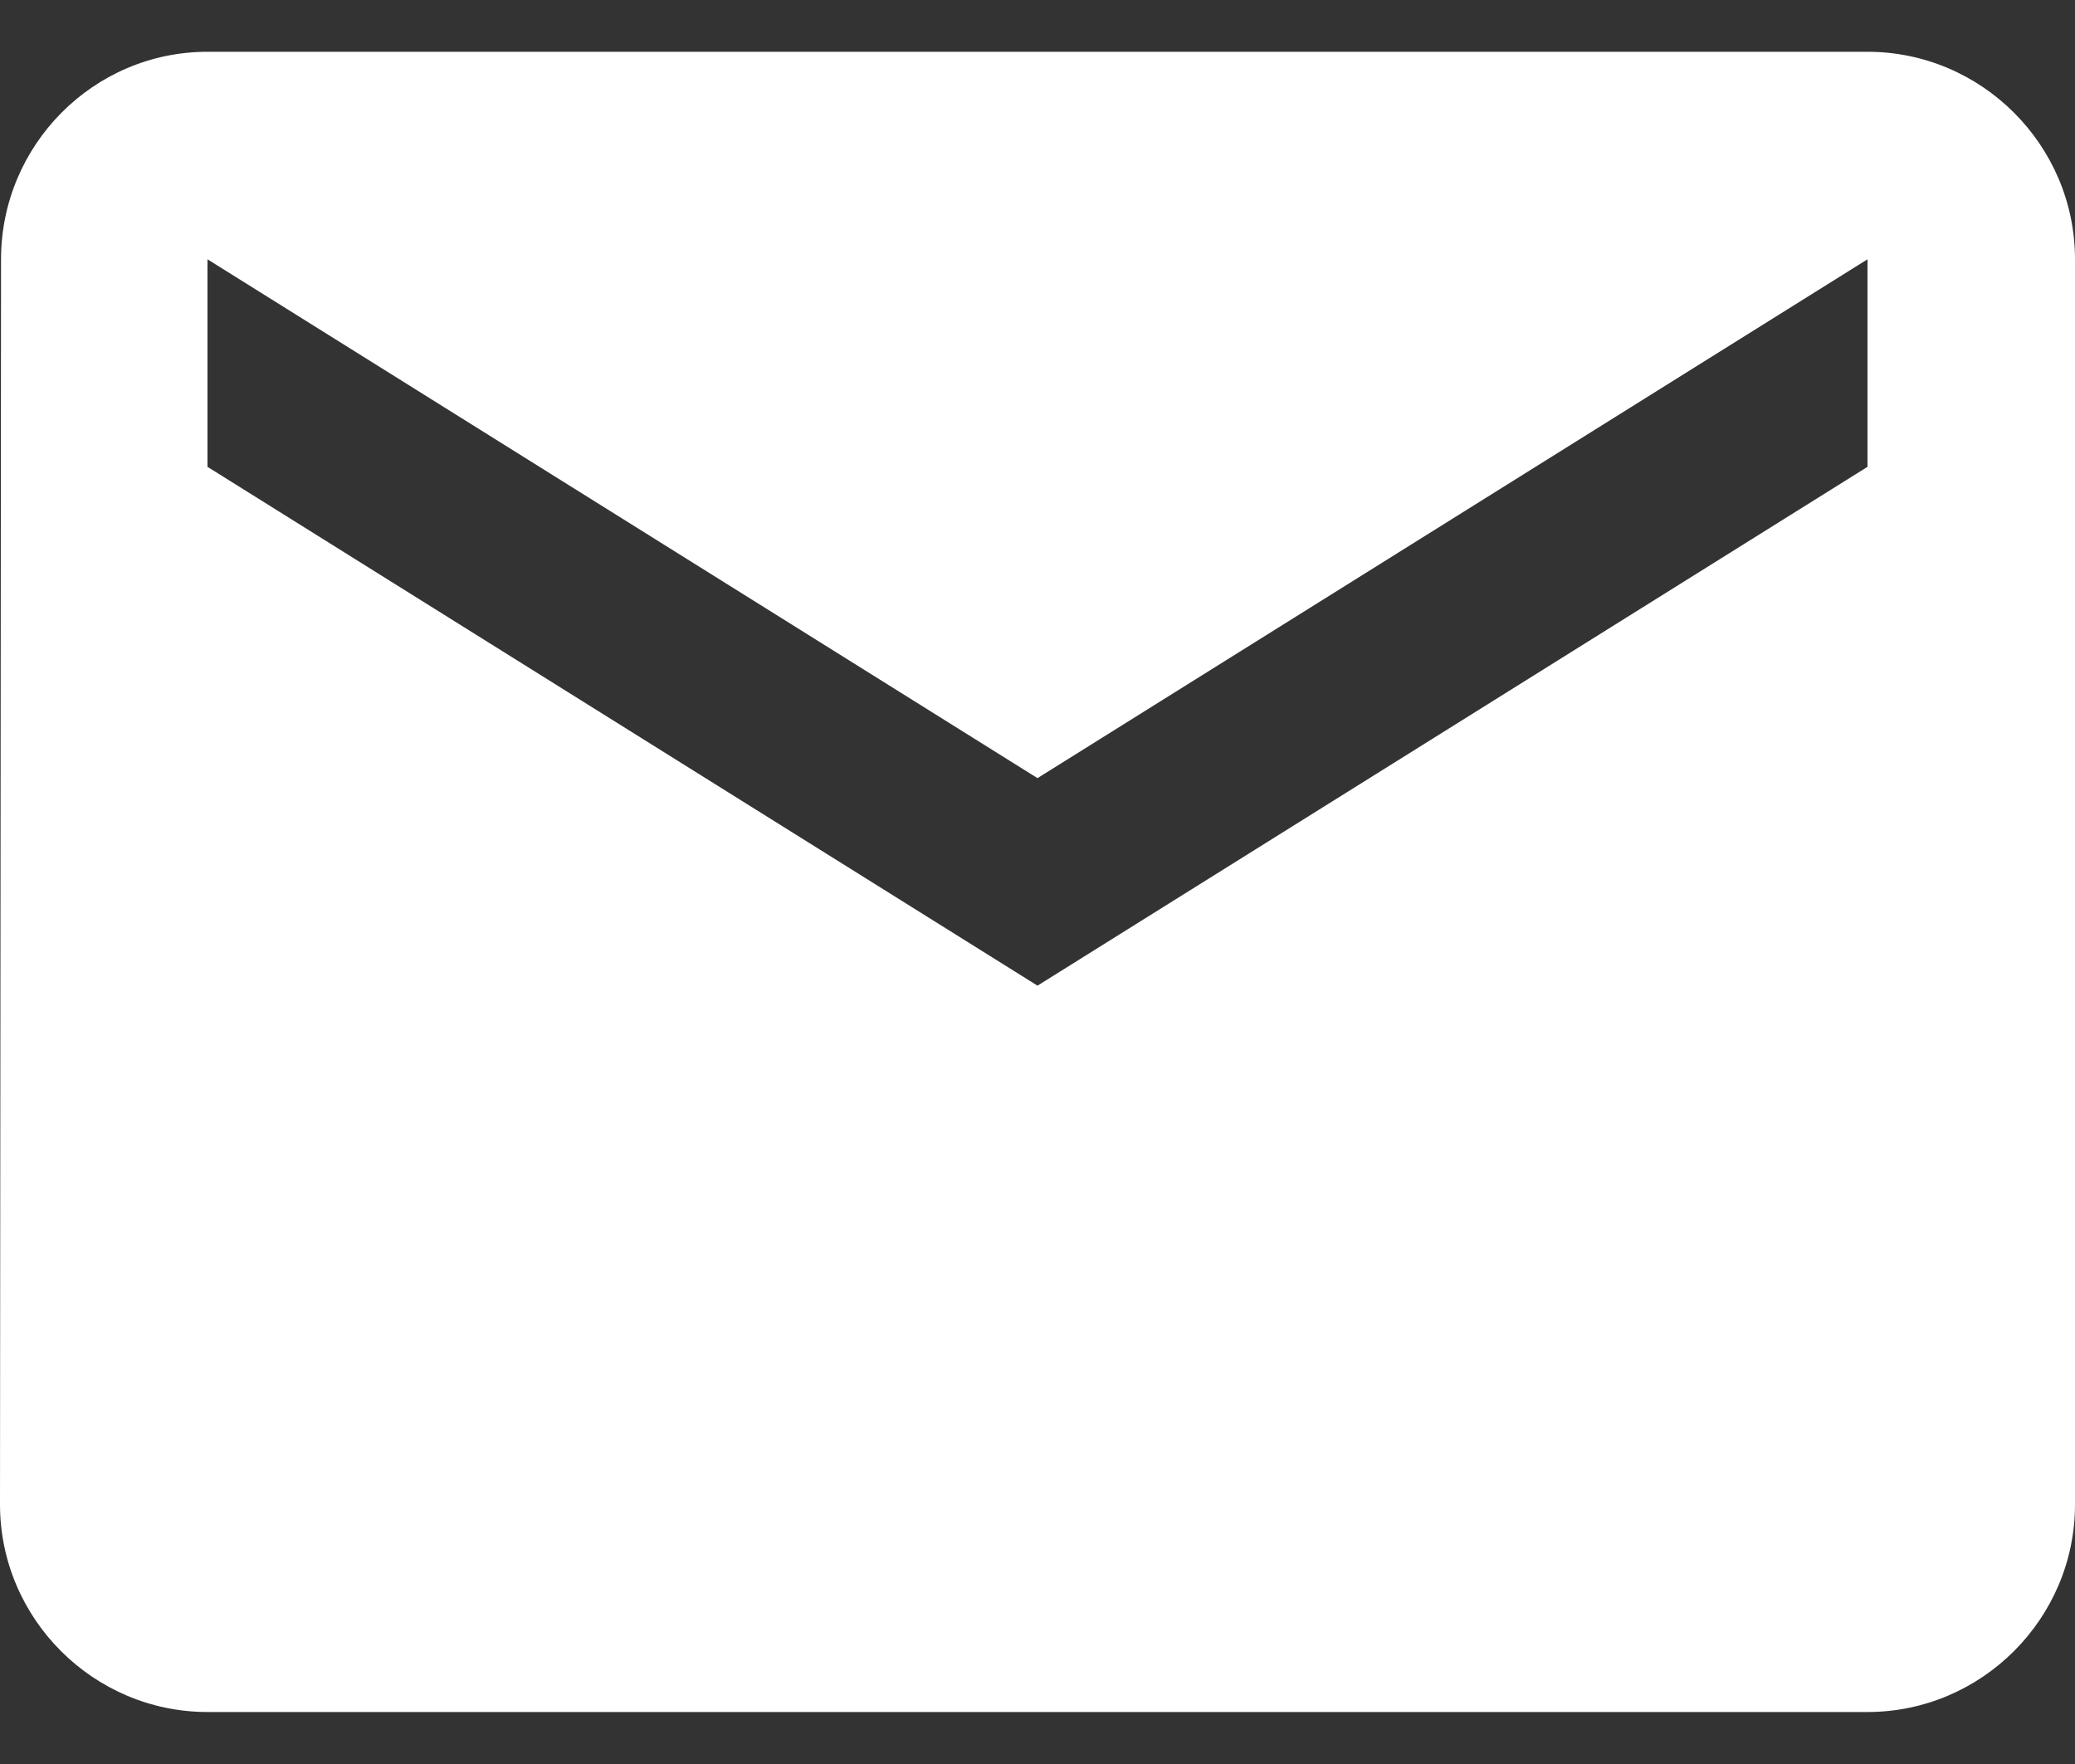 <svg width="20" height="17" viewBox="0 0 20 17" fill="none" xmlns="http://www.w3.org/2000/svg">
<rect x="0" y="0" width="20" height="17" fill="#333333" stroke="none"/>
<path d="M18 0.499H2C0.9 0.499 0.01 1.399 0.01 2.499L0 14.499C0 15.599 0.9 16.499 2 16.499H18C19.1 16.499 20 15.599 20 14.499V2.499C20 1.399 19.1 0.499 18 0.499ZM18 4.499L10 9.499L2 4.499V2.499L10 7.499L18 2.499V4.499Z" fill="white"/>
</svg>

